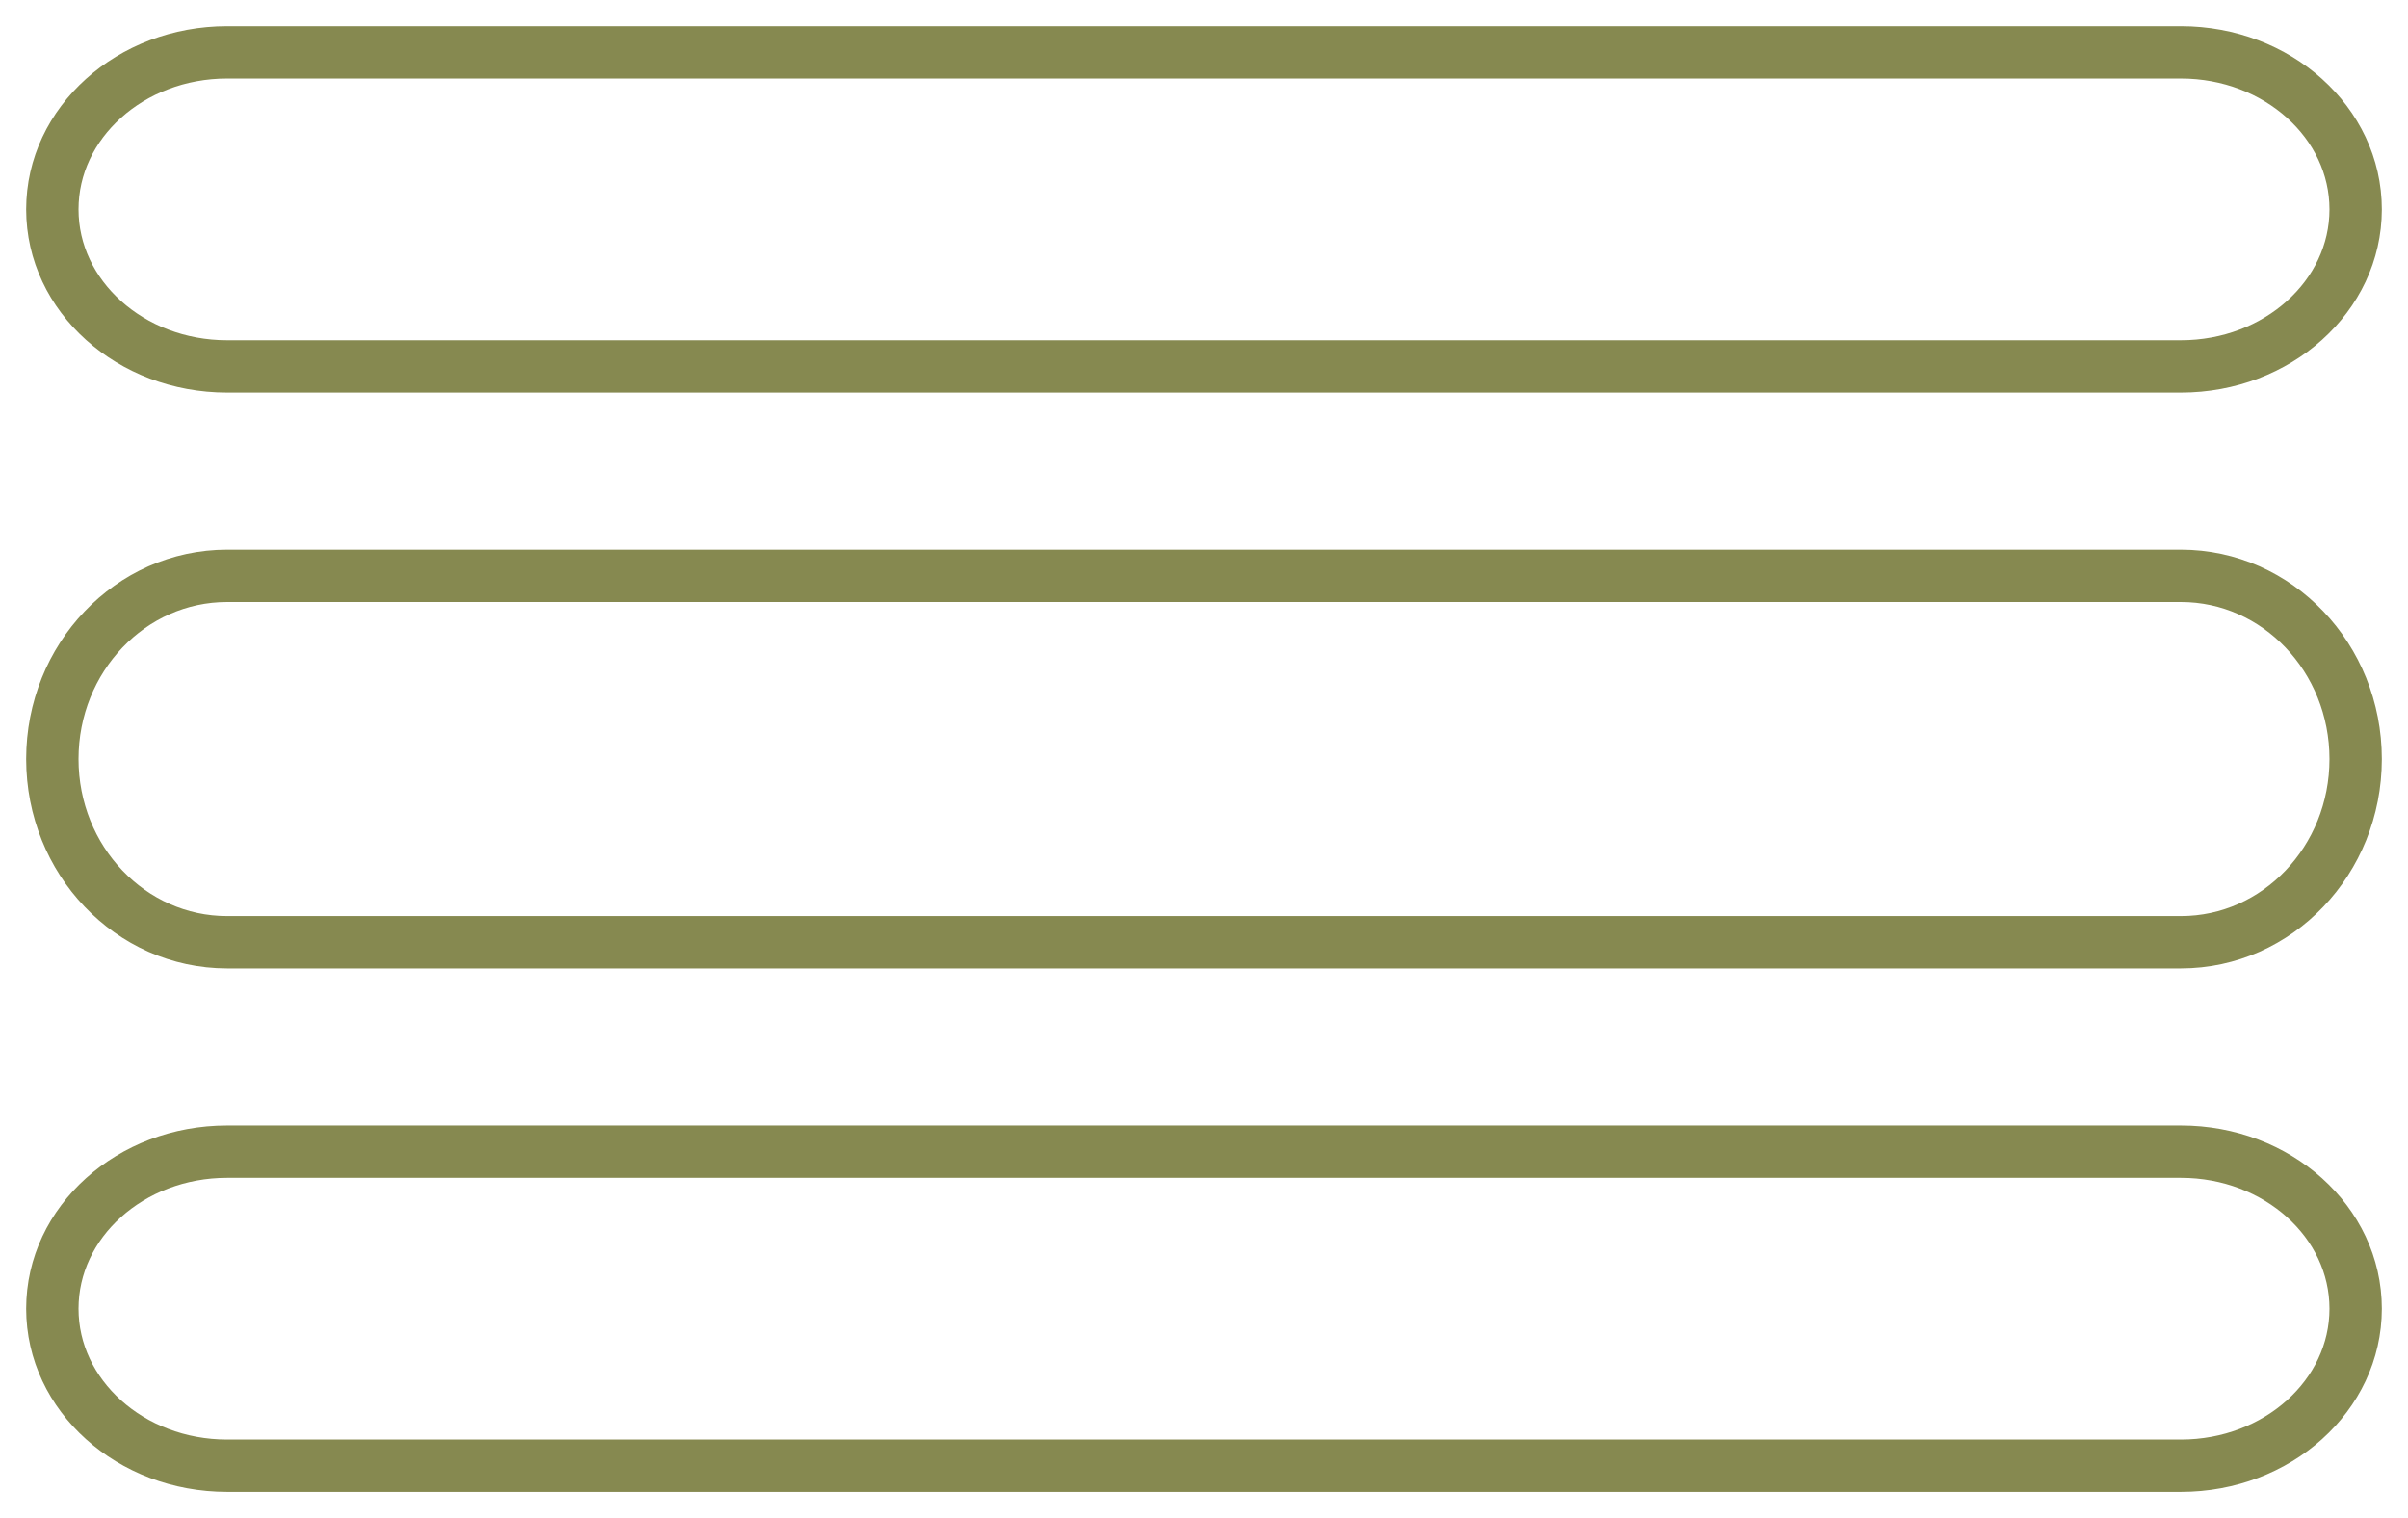 <svg width="46" height="29" viewBox="0 0 46 29" fill="none" xmlns="http://www.w3.org/2000/svg">
<path d="M41.662 1H4.338C2.494 1 1 2.343 1 4C1 5.657 2.494 7 4.338 7H41.662C43.506 7 45 5.657 45 4C45 2.343 43.506 1 41.662 1Z" stroke="#868950" stroke-miterlimit="10"/>
<path d="M41.662 11H4.338C2.494 11 1 12.567 1 14.5C1 16.433 2.494 18 4.338 18H41.662C43.506 18 45 16.433 45 14.5C45 12.567 43.506 11 41.662 11Z" stroke="#868950" stroke-miterlimit="10"/>
<path d="M41.662 22H4.338C2.494 22 1 23.343 1 25C1 26.657 2.494 28 4.338 28H41.662C43.506 28 45 26.657 45 25C45 23.343 43.506 22 41.662 22Z" stroke="#868950" stroke-miterlimit="10"/>
</svg>
